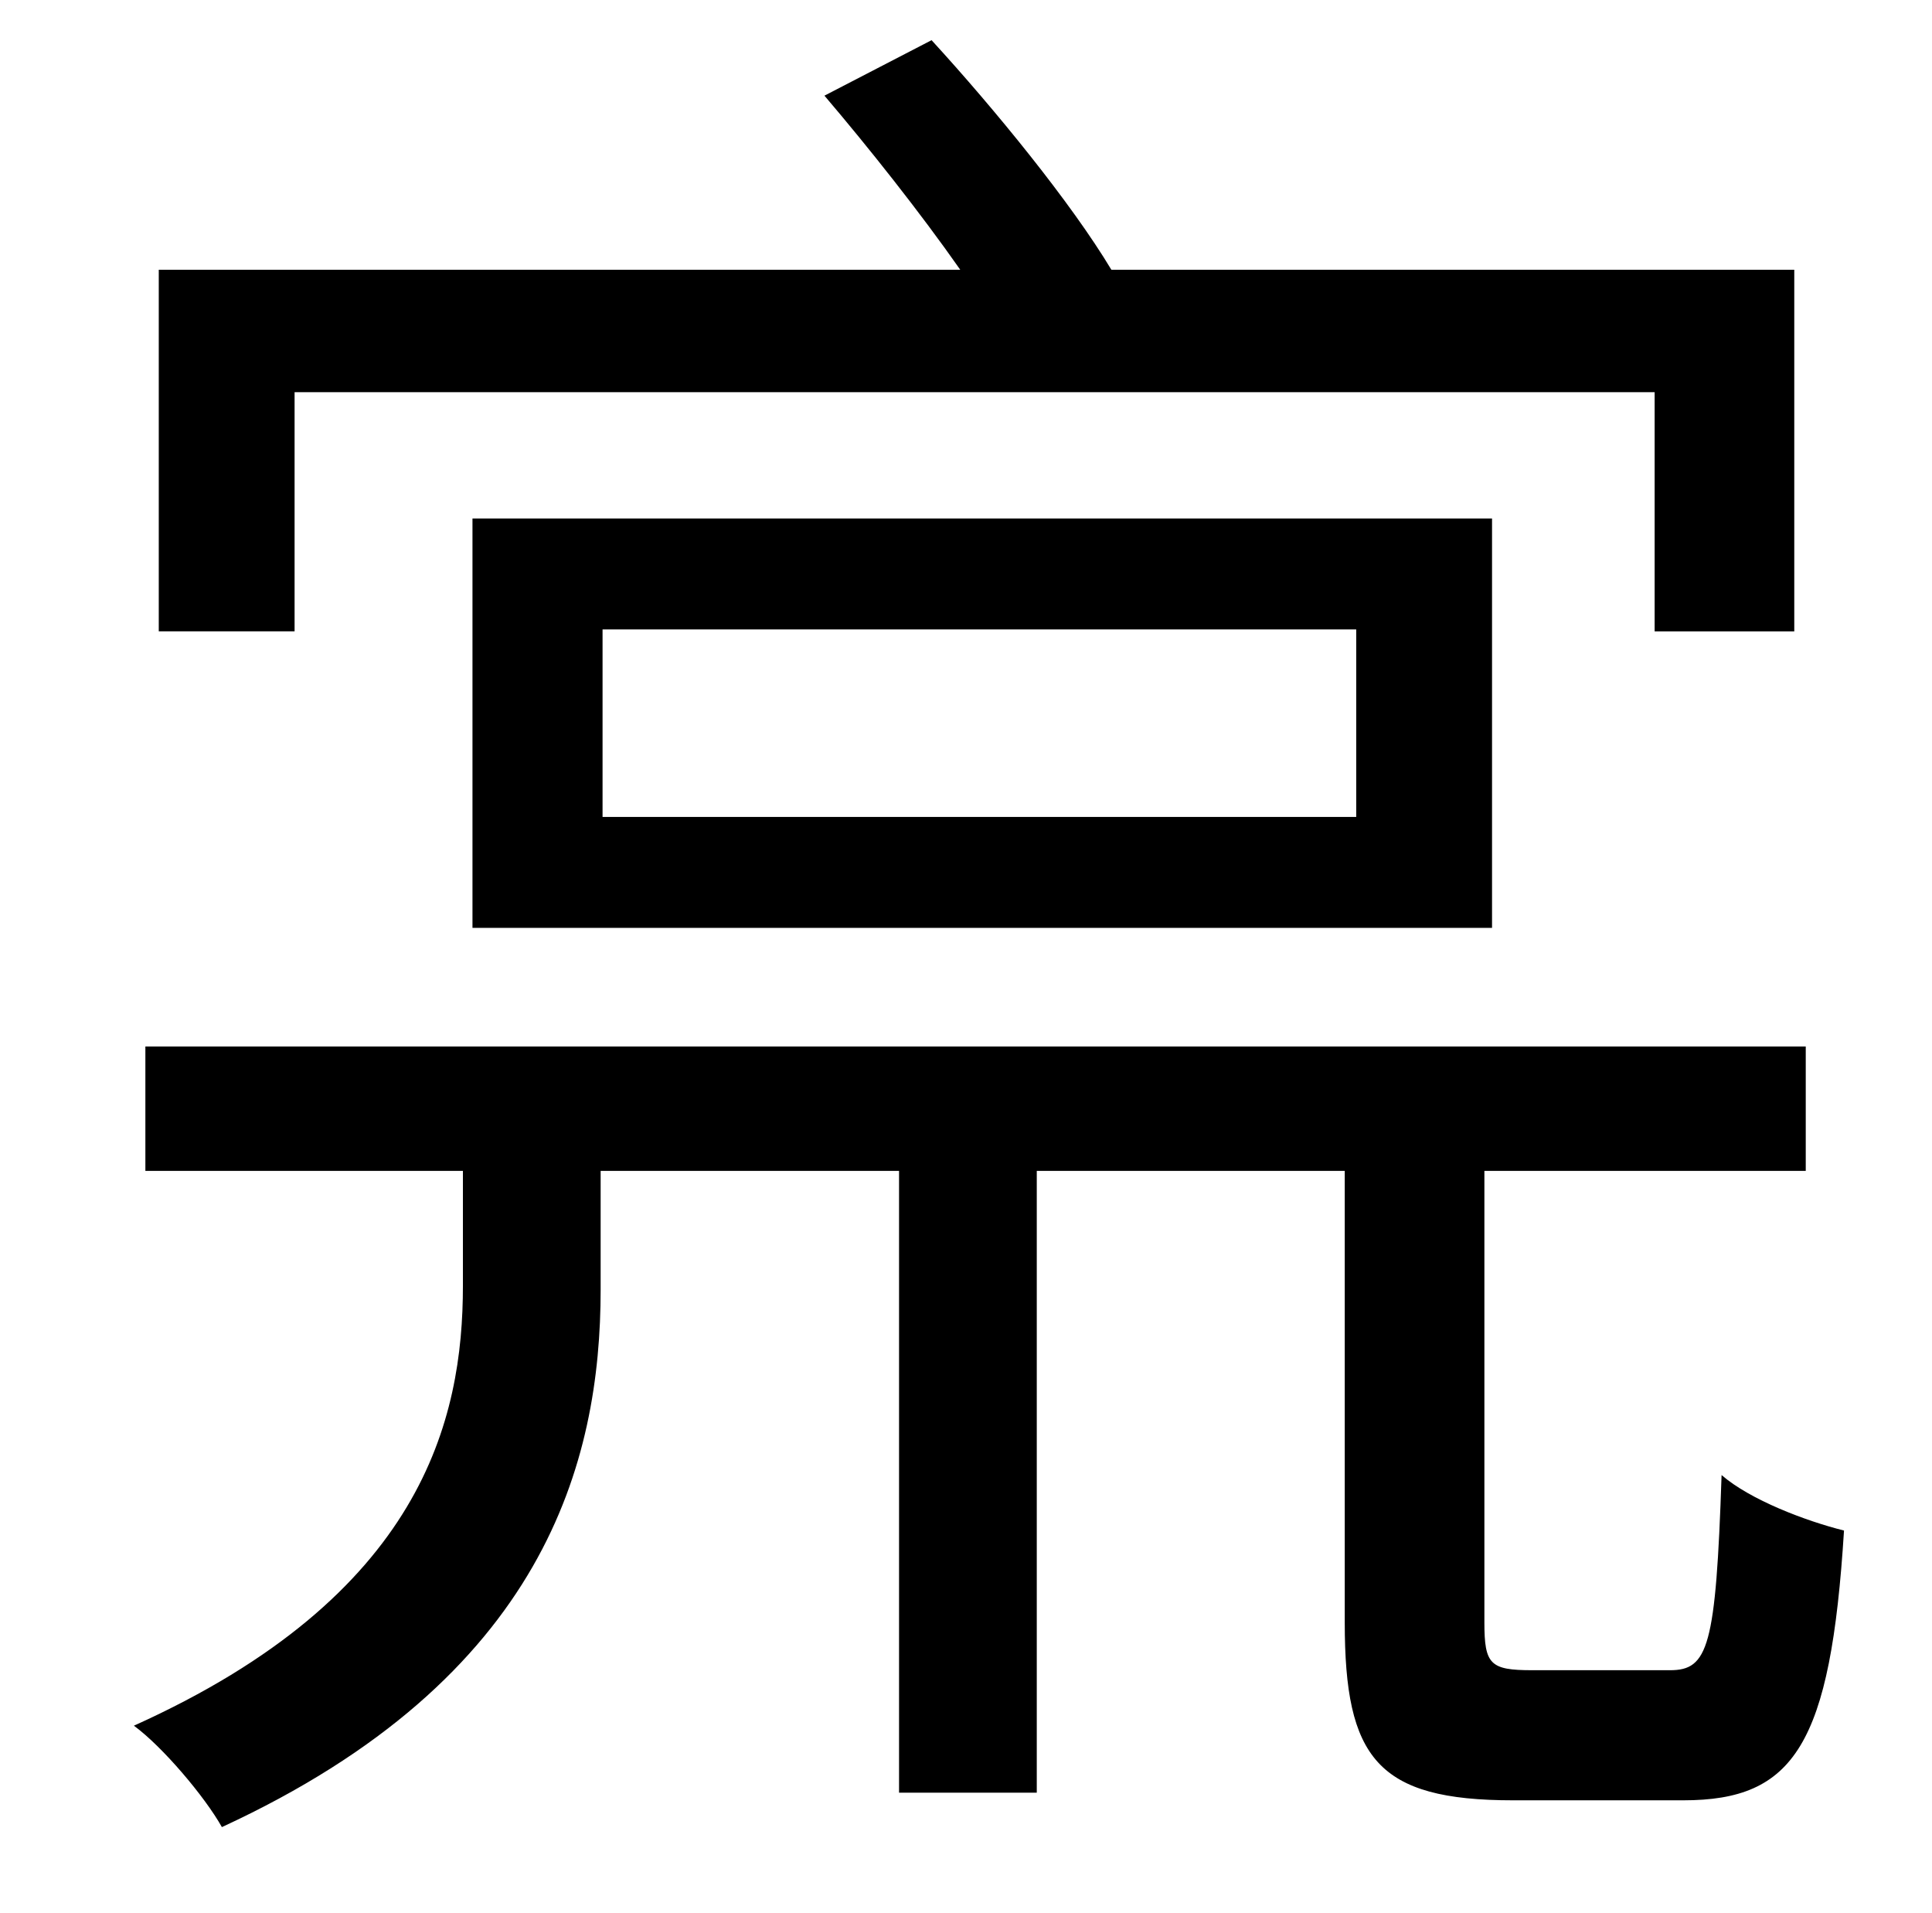 <?xml version="1.0" standalone="no"?>
<!DOCTYPE svg PUBLIC "-//W3C//DTD SVG 1.1//EN" "http://www.w3.org/Graphics/SVG/1.1/DTD/svg11.dtd" >
<svg xmlns="http://www.w3.org/2000/svg" xmlns:xlink="http://www.w3.org/1999/xlink" version="1.1" viewBox="-10 0 1010 1000">
   <path fill="currentColor"
d="M144 205v125h-71v-189h419c-21 -30 -48 -64 -71 -91l56 -29c33 36 73 85 94 120h357v189h-73v-125h-711zM305 329v98h394v-98h-394zM770 485h-533v-214h533v214zM791 873h72c20 0 24 -12 27 -102c15 13 44 24 64 29c-7 112 -26 141 -84 141h-89c-71 0 -88 -22 -88 -93
v-236h-161v325h-72v-325h-156v62c0 90 -29 203 -198 281c-9 -16 -31 -42 -46 -53c151 -68 172 -160 172 -230v-60h-166v-65h868v65h-168v236c0 22 3 25 25 25z" />
</svg>
